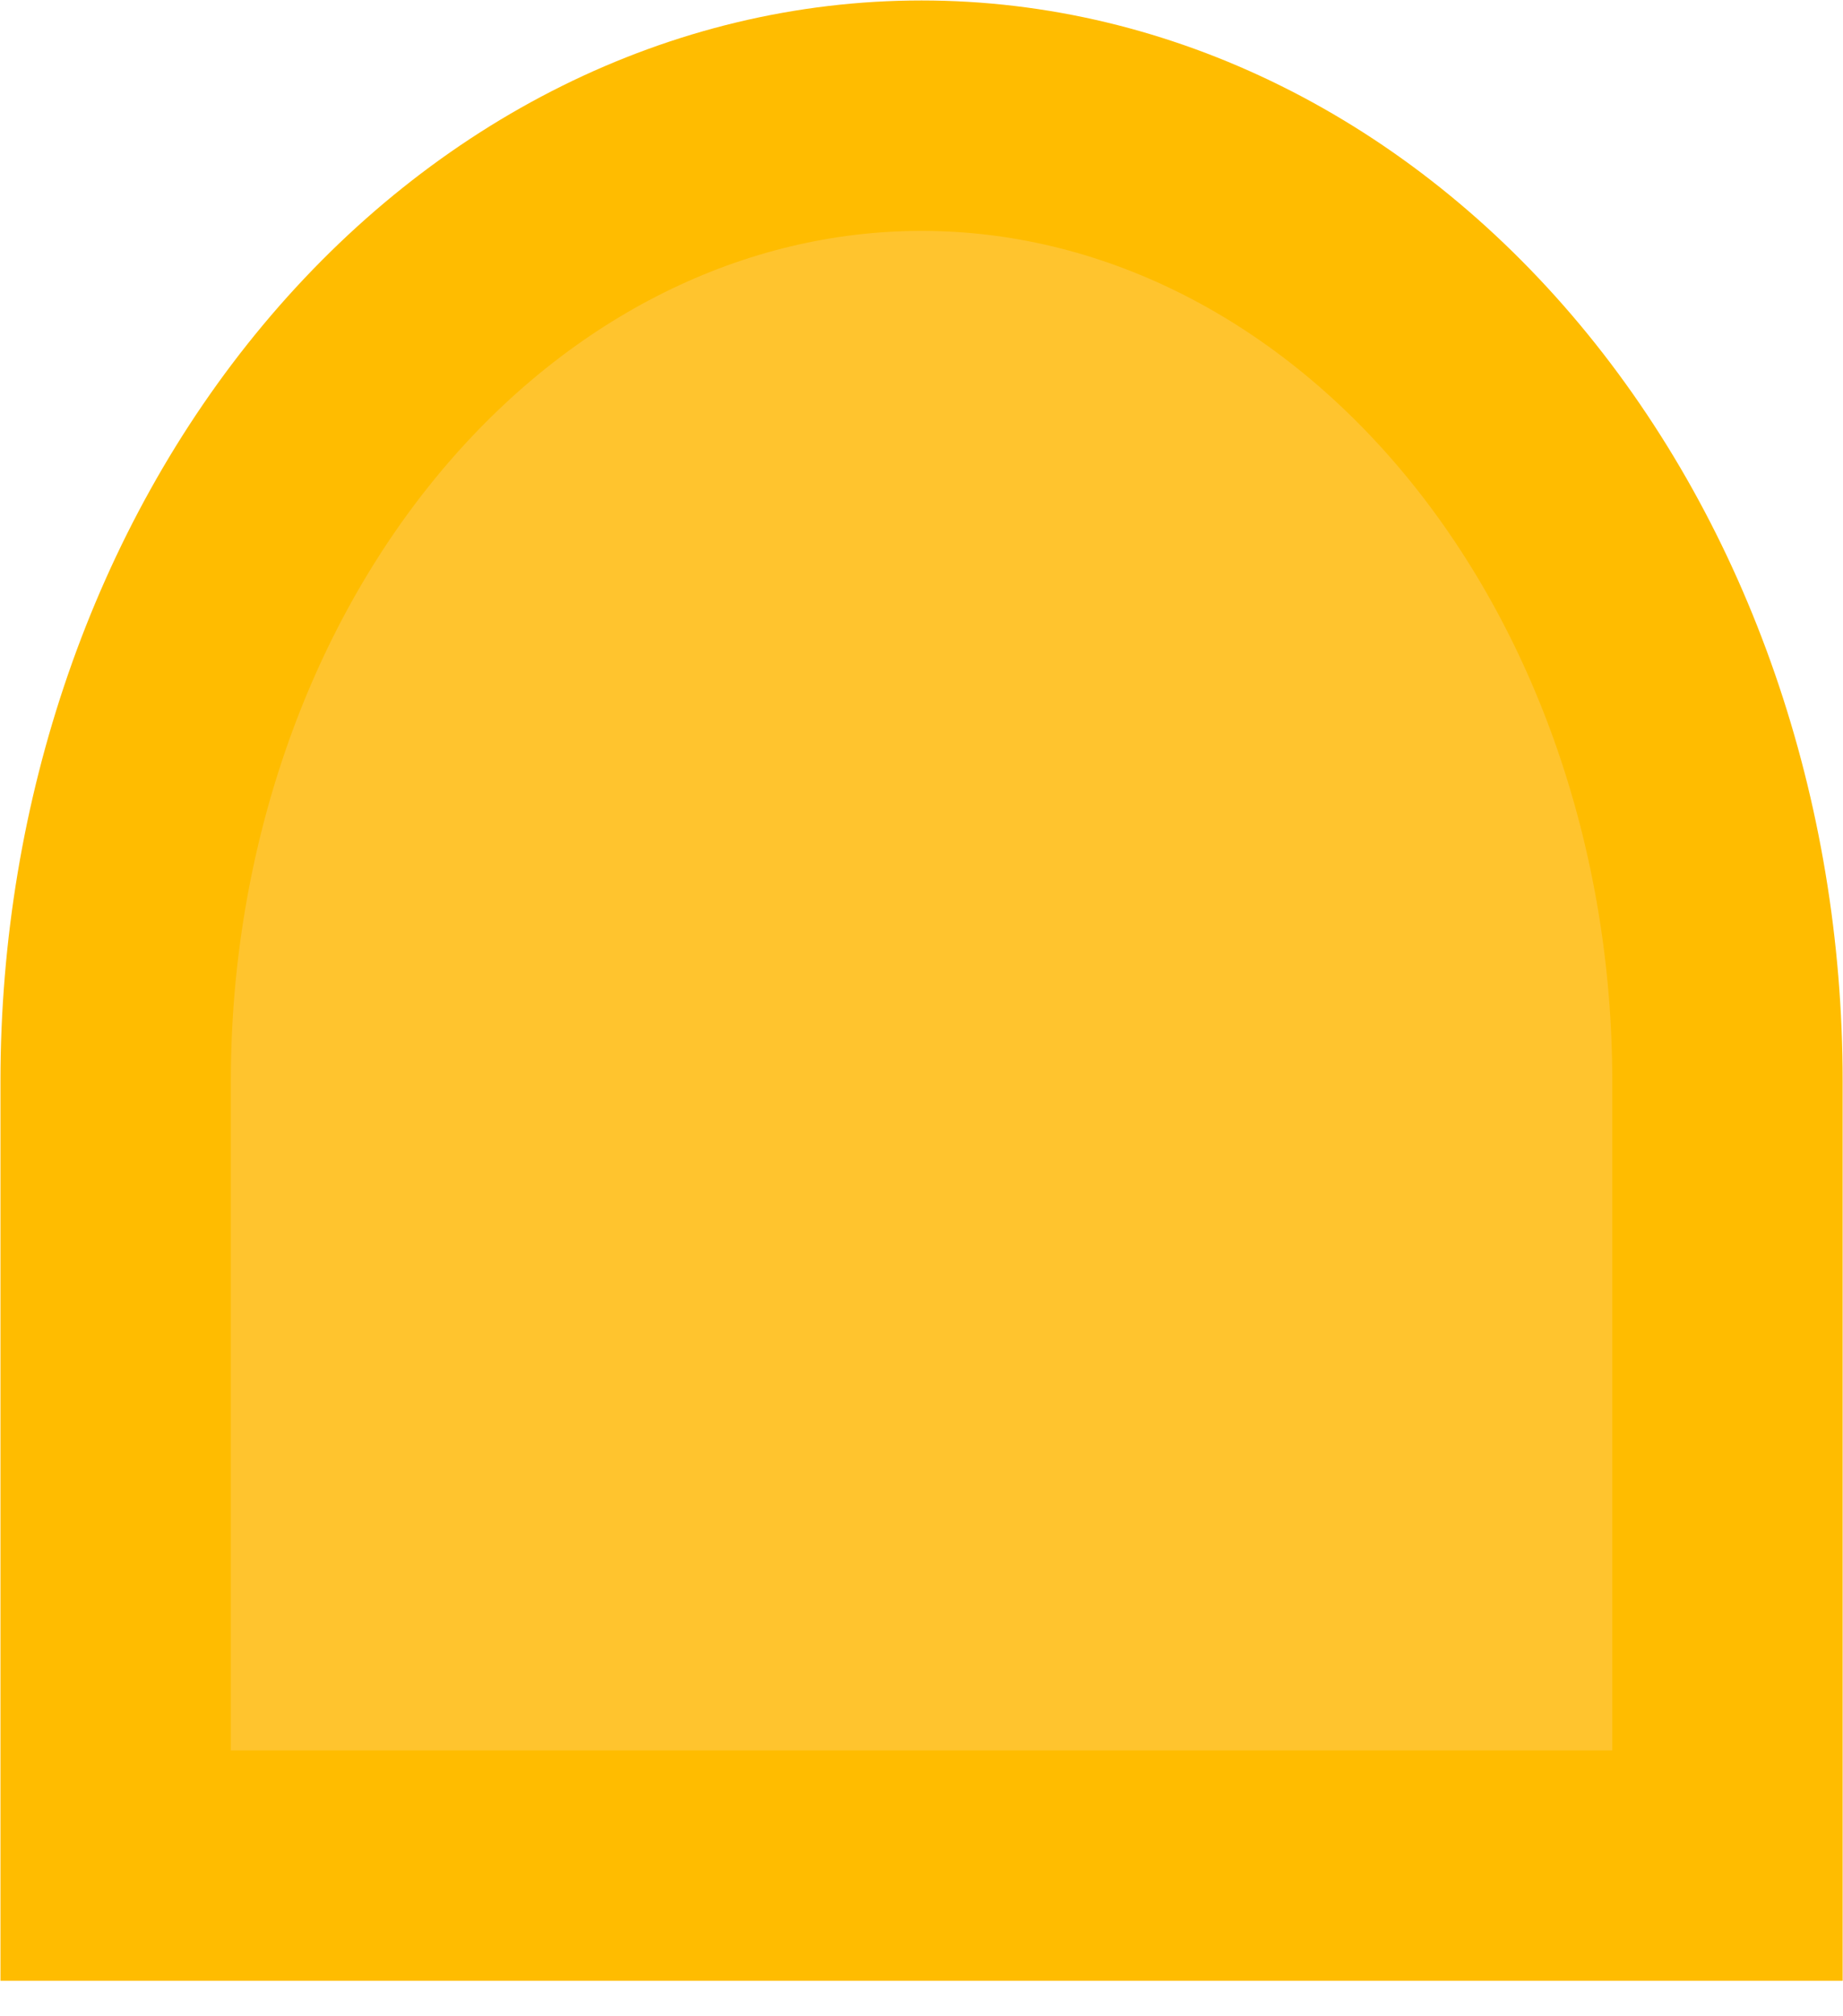 <svg width="32" height="35" viewBox="0 0 32 35" fill="none" xmlns="http://www.w3.org/2000/svg">
<path d="M29.994 18.767V32.384H2.008V18.767C2.008 14.323 3.483 10.06 6.107 6.917C8.731 3.774 12.29 2.008 16.001 2.008C19.712 2.008 23.271 3.774 25.896 6.917C28.52 10.06 29.994 14.323 29.994 18.767Z" fill="#FFC42E" stroke="#FFBC00" stroke-width="4" stroke-miterlimit="10"/>
</svg>
